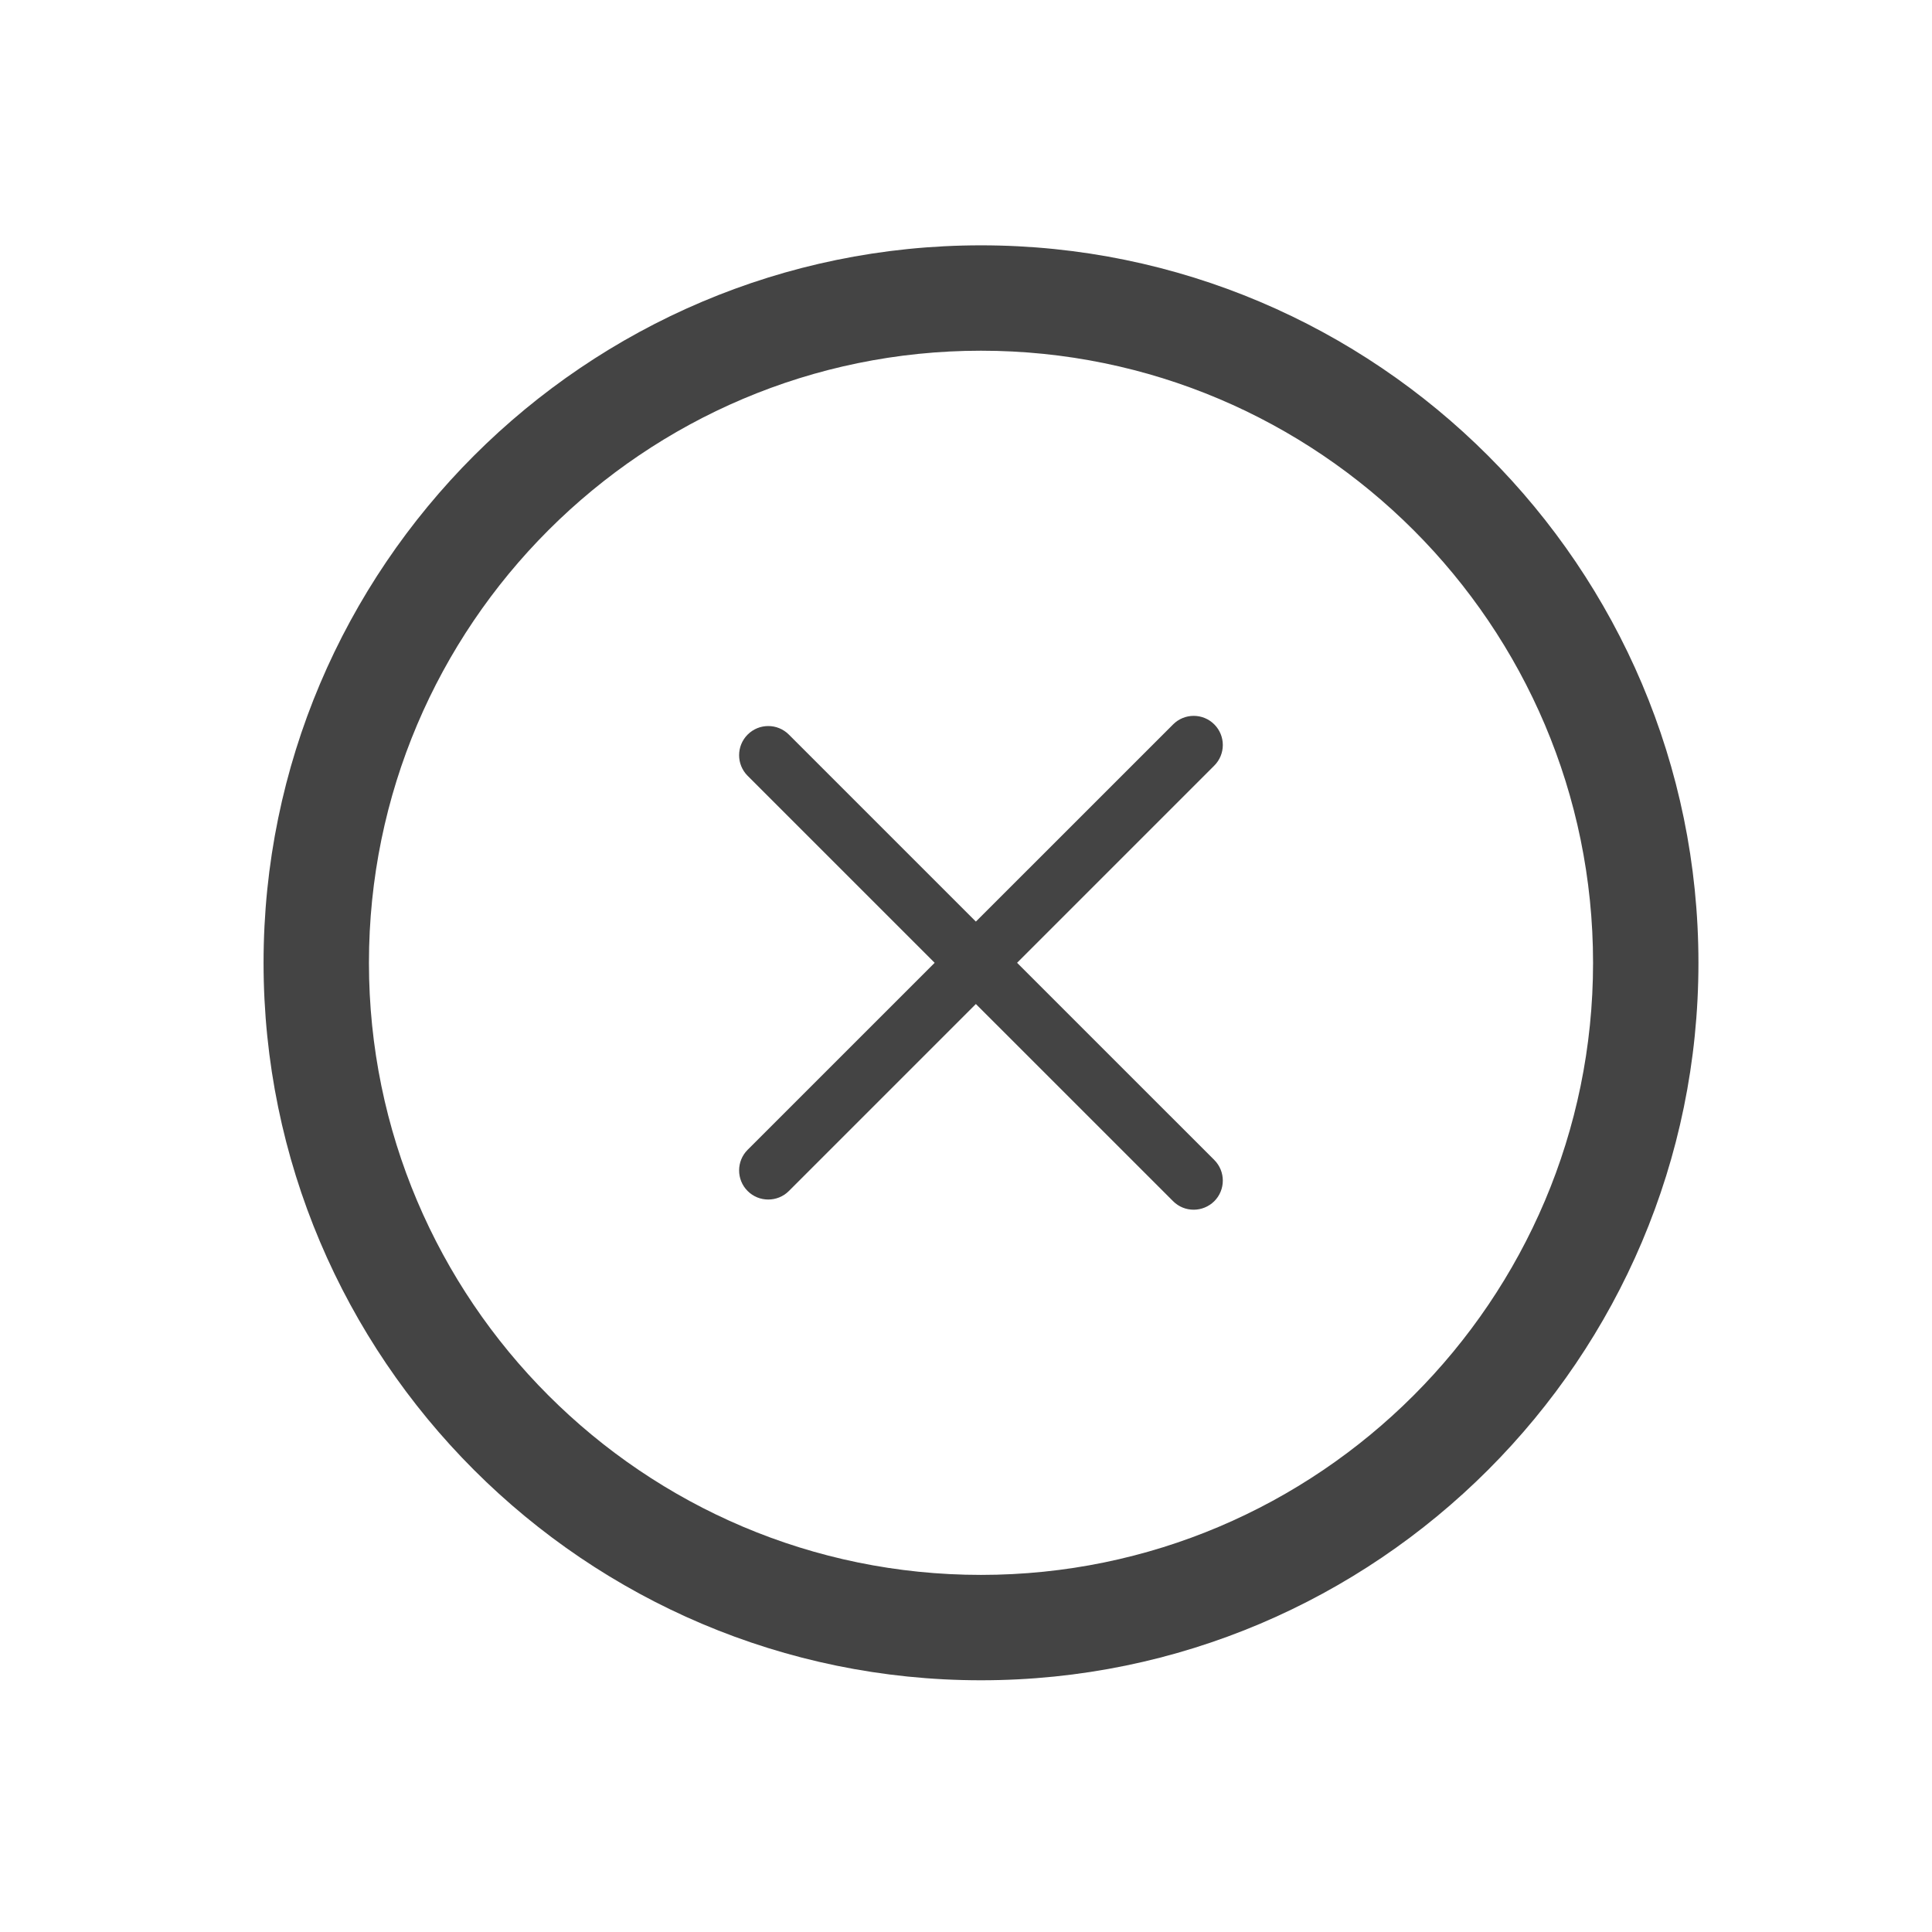 <svg version="1.1" id="Calque_1" xmlns="http://www.w3.org/2000/svg" xmlns:xlink="http://www.w3.org/1999/xlink" x="0px" y="0px"
	 width="55px" height="55px" viewBox="0 0 55 55" enable-background="new 0 0 55 55" xml:space="preserve">
<path fill="#444444" d="M27.927,47.834c-11.262,0-20.424-9.162-20.424-20.425c0-11.263,9.162-20.425,20.424-20.425
	s20.424,9.162,20.424,20.425C48.352,38.672,39.189,47.834,27.927,47.834z M27.927,9.984c-9.607,0-17.424,7.816-17.424,17.425
	c0,9.608,7.816,17.425,17.424,17.425c9.608,0,17.424-7.816,17.424-17.425C45.352,17.8,37.535,9.984,27.927,9.984z"/>
<g>
	<path fill="#444444" d="M21.87,34.148c-0.212,0-0.424-0.08-0.586-0.242c-0.324-0.323-0.324-0.85,0-1.174l12.112-12.11
		c0.324-0.324,0.849-0.324,1.172,0c0.324,0.324,0.324,0.849,0,1.173L22.457,33.906C22.295,34.068,22.083,34.148,21.87,34.148z"/>
	<path fill="#444444" d="M33.982,34.438c-0.213,0-0.424-0.08-0.586-0.242l-12.112-12.11c-0.324-0.324-0.324-0.85,0-1.174
		c0.324-0.324,0.849-0.324,1.173,0l12.111,12.11c0.324,0.324,0.324,0.85,0,1.174C34.407,34.355,34.195,34.438,33.982,34.438z"/>
</g>
</svg>
